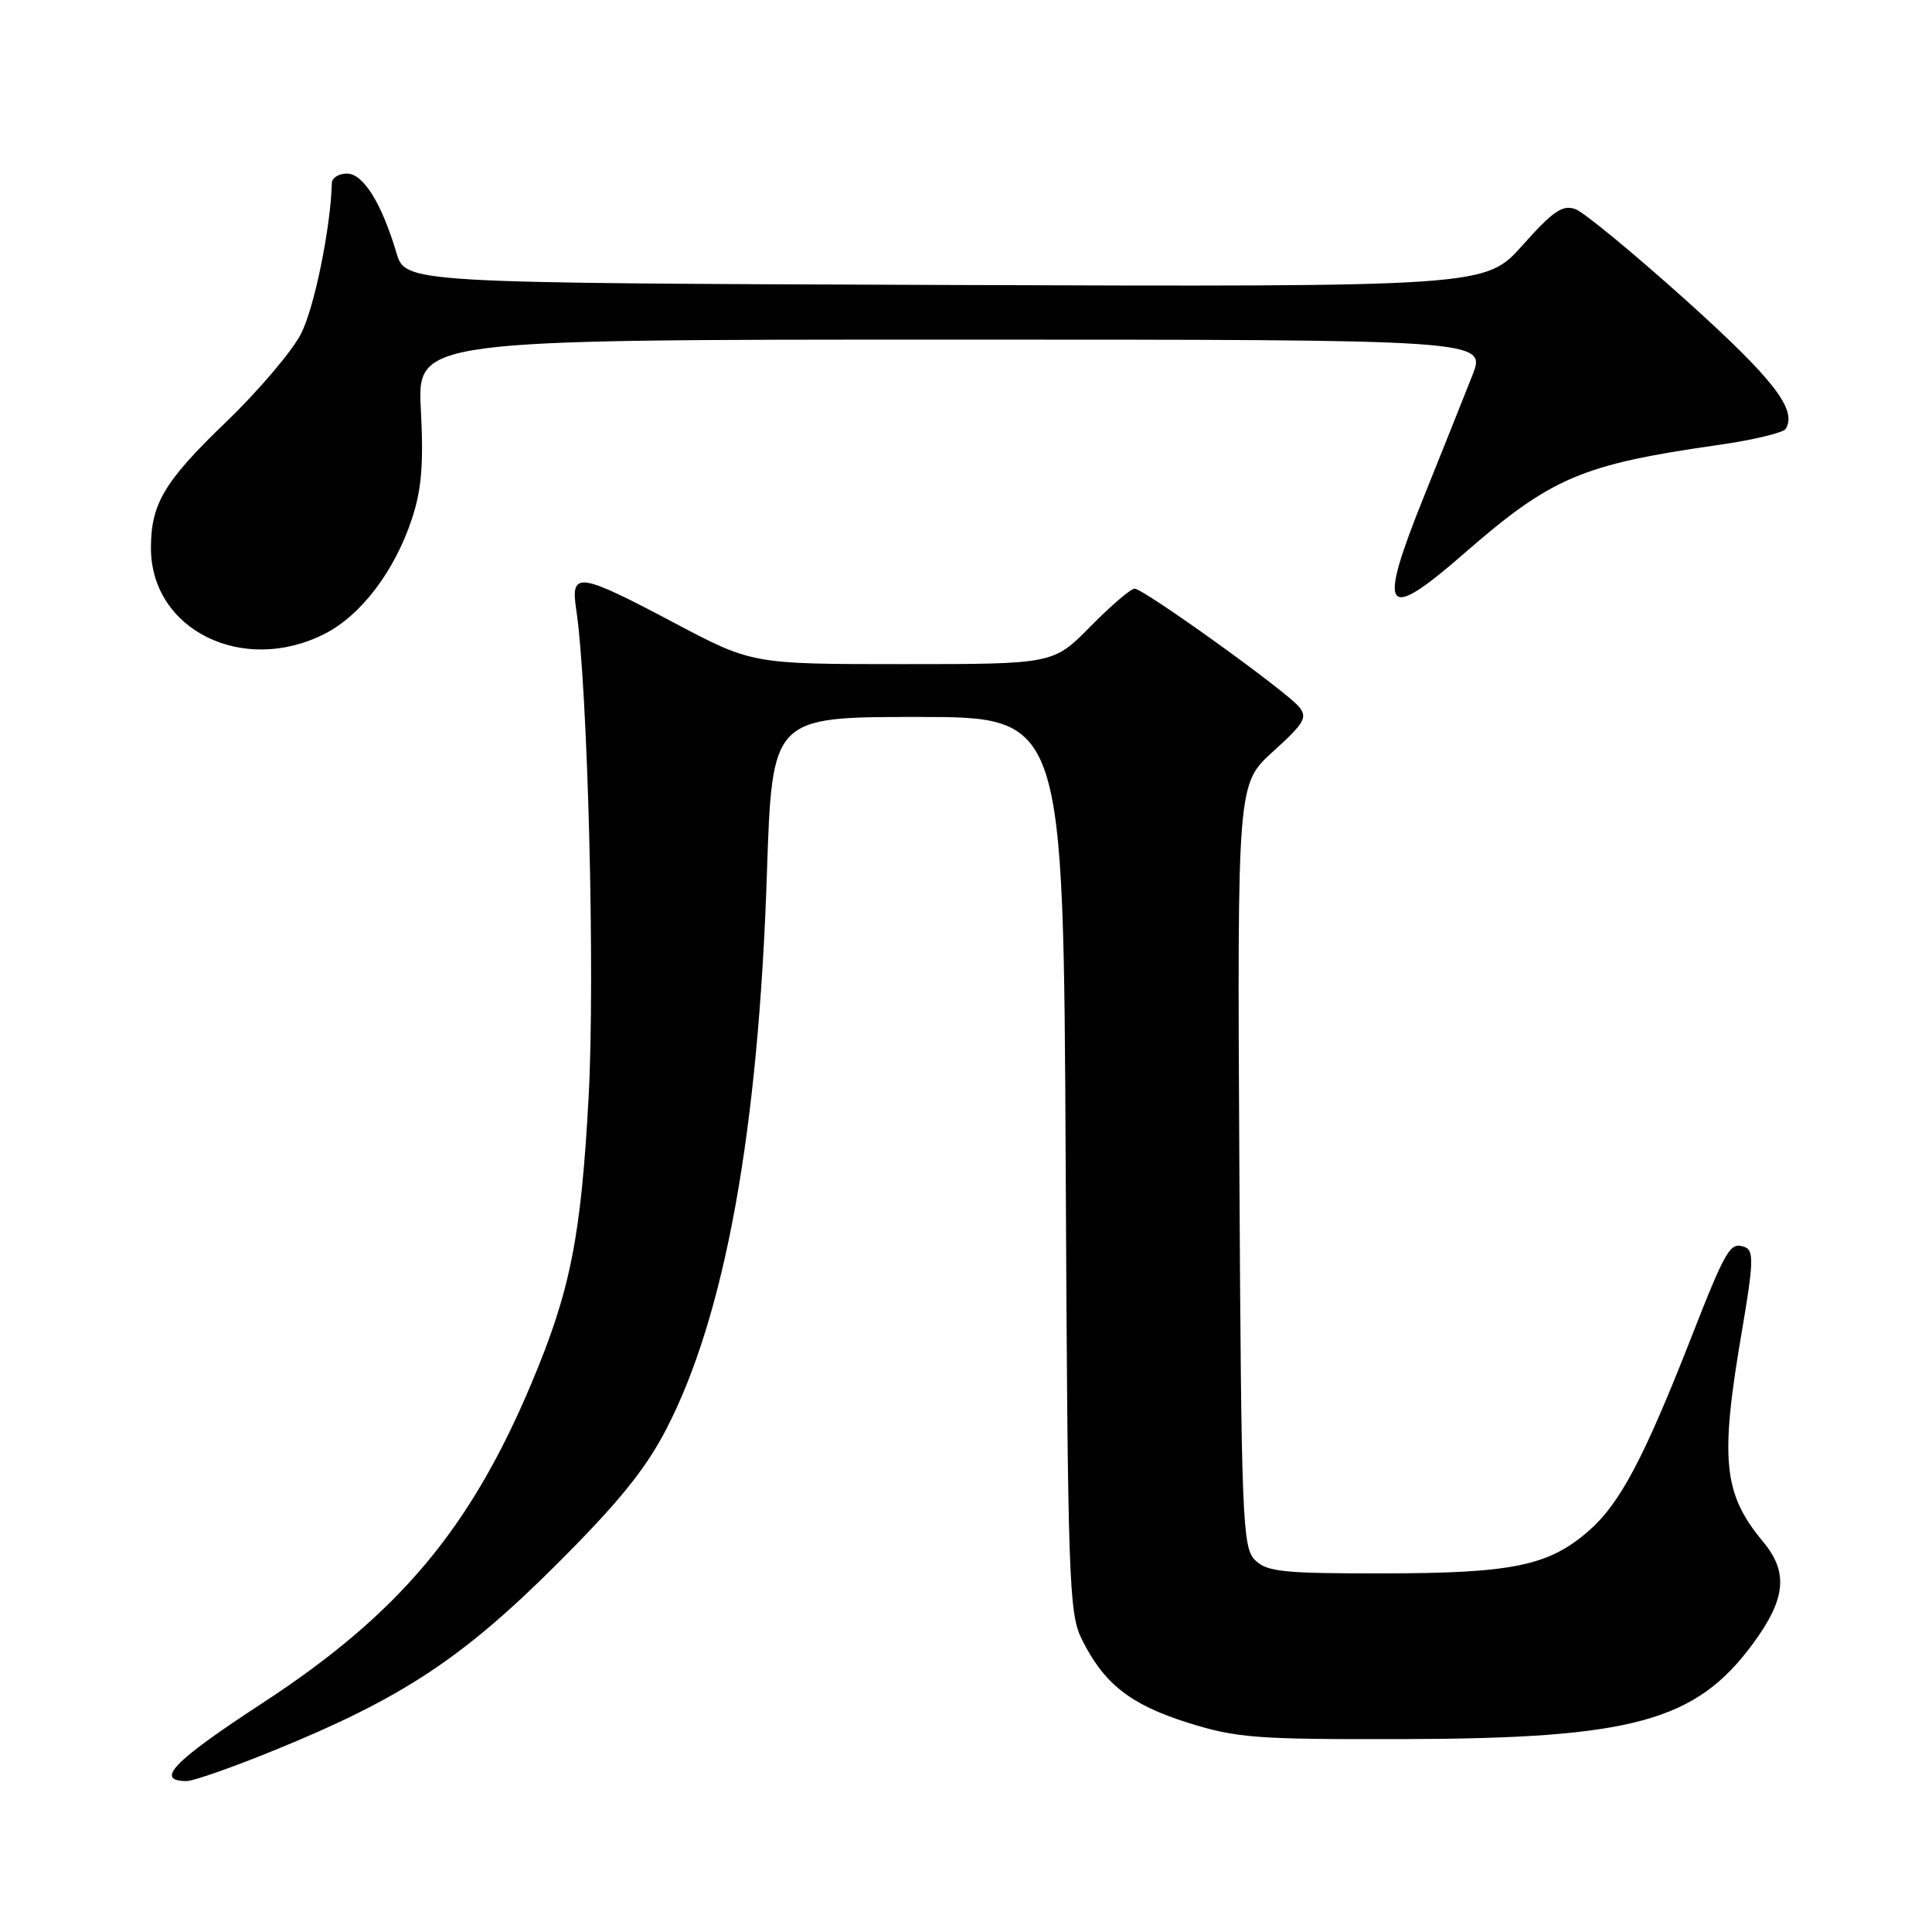 <?xml version="1.0" encoding="UTF-8" standalone="no"?>
<!DOCTYPE svg PUBLIC "-//W3C//DTD SVG 1.1//EN" "http://www.w3.org/Graphics/SVG/1.1/DTD/svg11.dtd" >
<svg xmlns="http://www.w3.org/2000/svg" xmlns:xlink="http://www.w3.org/1999/xlink" version="1.1" viewBox="0 0 256 256">
 <g >
 <path fill="currentColor"
d=" M 36.43 231.89 C 53.16 225.07 61.22 219.77 73.54 207.50 C 81.87 199.20 85.49 194.76 88.26 189.42 C 96.06 174.38 100.49 149.99 101.62 115.75 C 102.31 95.00 102.31 95.00 121.61 95.00 C 140.91 95.00 140.91 95.00 141.21 154.25 C 141.48 209.47 141.63 213.75 143.34 217.21 C 146.28 223.12 149.78 225.87 157.40 228.27 C 163.86 230.30 166.45 230.49 186.00 230.44 C 216.33 230.36 224.67 228.09 232.25 217.83 C 236.63 211.90 236.99 208.35 233.65 204.33 C 228.31 197.91 227.87 193.49 230.85 176.15 C 232.33 167.46 232.40 165.71 231.24 165.26 C 229.25 164.50 228.76 165.33 223.99 177.50 C 217.83 193.21 214.63 199.24 210.58 202.79 C 205.26 207.47 200.47 208.47 183.29 208.48 C 170.00 208.50 167.84 208.27 166.29 206.71 C 164.63 205.06 164.48 201.36 164.22 154.40 C 163.95 103.87 163.95 103.87 168.70 99.57 C 172.84 95.82 173.29 95.05 172.12 93.65 C 170.37 91.53 151.53 78.00 150.34 78.00 C 149.84 78.00 147.21 80.25 144.50 83.00 C 139.58 88.00 139.58 88.00 119.62 88.00 C 99.67 88.00 99.67 88.00 89.28 82.50 C 76.65 75.81 75.58 75.67 76.35 80.75 C 77.88 90.89 78.87 129.22 78.00 145.24 C 77.00 163.92 75.57 171.07 70.42 183.30 C 62.29 202.64 52.80 213.91 34.71 225.71 C 22.98 233.37 20.43 236.00 24.74 236.00 C 25.63 236.00 30.89 234.15 36.43 231.89 Z  M 43.05 83.97 C 47.84 81.53 52.29 75.67 54.57 68.78 C 55.86 64.91 56.14 61.49 55.77 54.35 C 55.28 45.00 55.28 45.00 126.12 45.00 C 196.97 45.00 196.97 45.00 195.09 49.75 C 194.06 52.36 191.16 59.63 188.64 65.89 C 182.47 81.23 183.42 82.57 193.95 73.38 C 205.57 63.25 209.55 61.55 227.76 58.95 C 232.31 58.30 236.29 57.34 236.61 56.83 C 238.17 54.30 235.02 50.24 223.42 39.80 C 216.51 33.59 209.91 28.15 208.77 27.72 C 207.06 27.09 205.81 27.94 201.76 32.48 C 196.83 38.01 196.83 38.01 125.27 37.76 C 53.72 37.50 53.72 37.50 52.53 33.50 C 50.56 26.90 48.13 23.00 45.97 23.00 C 44.89 23.00 43.99 23.56 43.97 24.25 C 43.82 30.15 41.66 40.75 39.90 44.20 C 38.71 46.54 34.21 51.83 29.90 55.97 C 21.76 63.80 20.00 66.76 20.00 72.61 C 20.00 83.48 32.22 89.50 43.05 83.97 Z "/>
</g>
</svg>